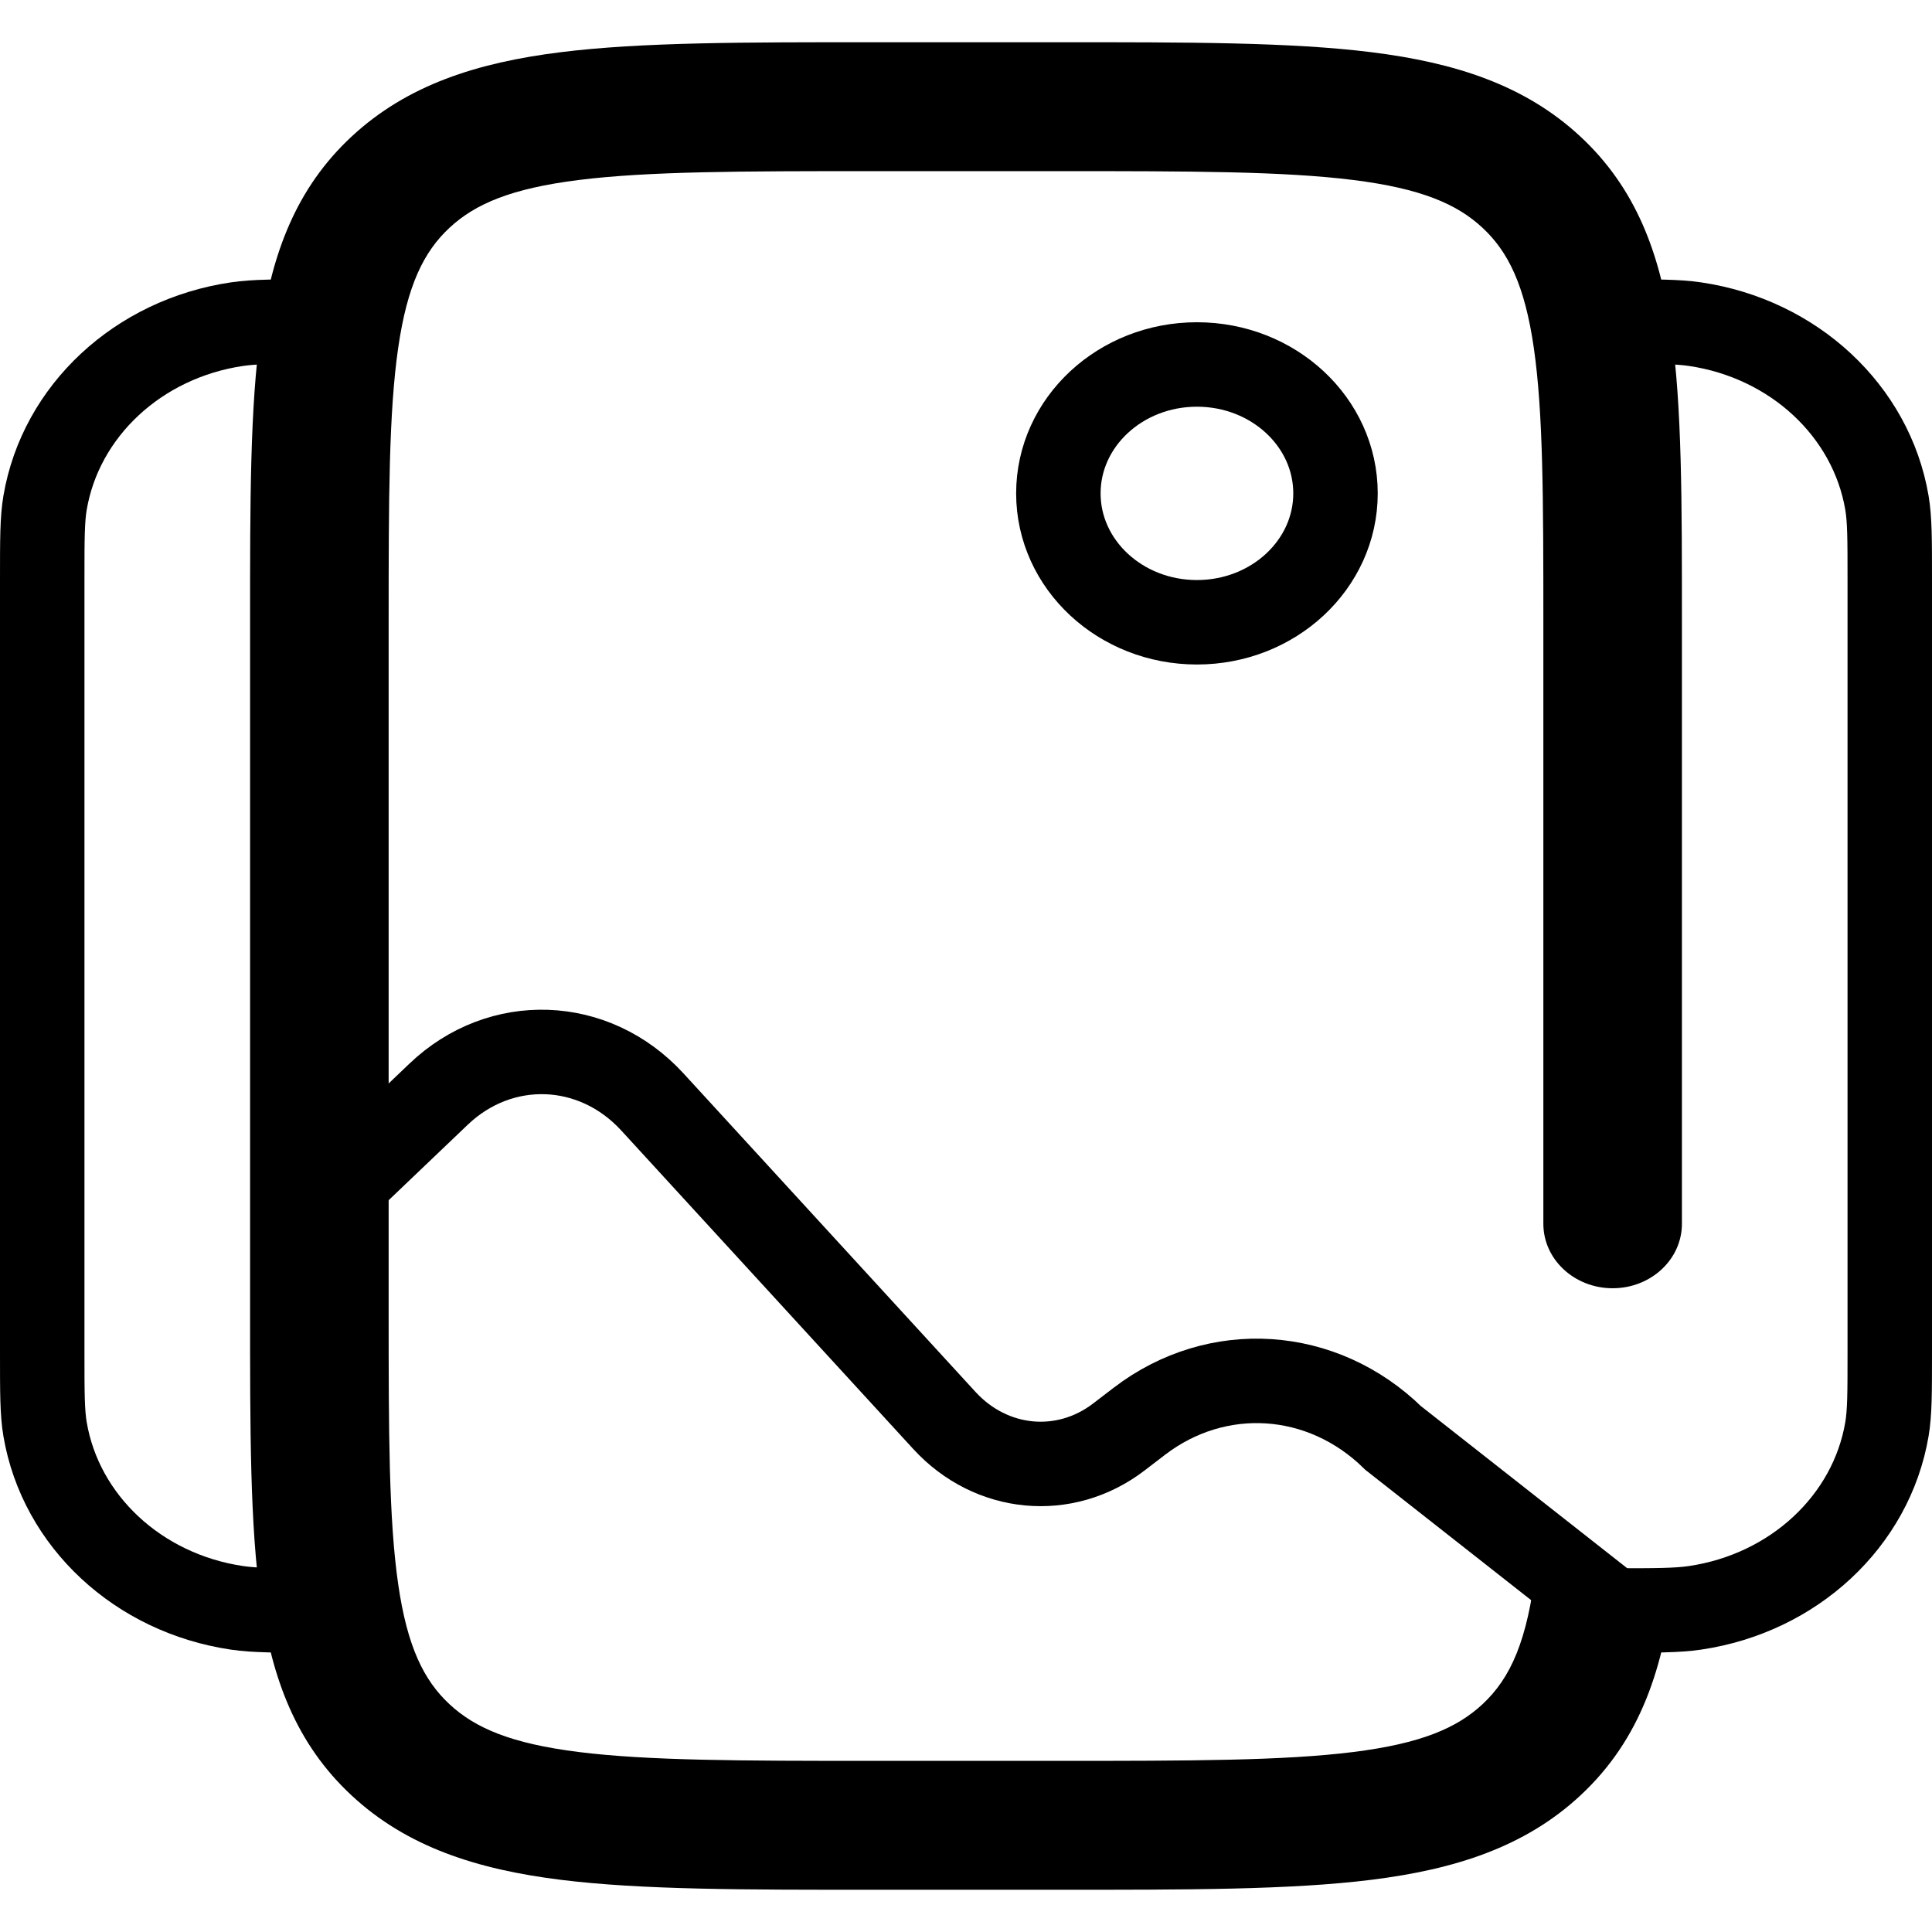 <svg width="250" height="250" viewBox="0 0 366 350" fill="none" xmlns="http://www.w3.org/2000/svg">
<path d="M292.375 223.837C292.375 230.58 298.252 236.047 305.5 236.047C312.749 236.047 318.625 230.58 318.625 223.837H292.375ZM165.5 24.419H200.5V1.77907e-05H165.5V24.419ZM200.5 325.581H165.5V350H200.5V325.581ZM73.625 240.116V109.884H47.375V240.116H73.625ZM165.5 325.581C140.38 325.581 122.861 325.555 109.642 323.903C96.801 322.296 90.001 319.36 85.158 314.853L66.596 332.121C77.13 341.919 90.392 346.134 106.144 348.103C121.519 350.026 141.122 350 165.5 350V325.581ZM47.375 240.116C47.375 262.793 47.347 281.029 49.414 295.332C51.532 309.984 56.062 322.321 66.596 332.121L85.158 314.853C80.314 310.347 77.156 304.023 75.43 292.077C73.653 279.78 73.625 263.483 73.625 240.116H47.375ZM200.5 350C224.878 350 244.481 350.026 259.857 348.103C275.608 346.134 288.87 341.919 299.405 332.121L280.843 314.853C275.999 319.36 269.2 322.296 256.358 323.903C243.139 325.555 225.62 325.581 200.5 325.581V350ZM200.5 24.419C225.62 24.419 243.139 24.445 256.358 26.098C269.2 27.704 275.999 30.641 280.843 35.147L299.405 17.88C288.87 8.081 275.608 3.867 259.857 1.897C244.481 -0.026 224.878 1.77907e-05 200.5 1.77907e-05V24.419ZM318.625 109.884C318.625 87.207 318.653 68.971 316.586 54.669C314.469 40.016 309.938 27.679 299.405 17.88L280.843 35.147C285.687 39.652 288.844 45.978 290.571 57.923C292.347 70.219 292.375 86.516 292.375 109.884H318.625ZM165.5 1.77907e-05C141.122 1.77907e-05 121.519 -0.026 106.144 1.897C90.392 3.867 77.13 8.081 66.596 17.88L85.158 35.147C90.001 30.641 96.801 27.704 109.642 26.098C122.861 24.445 140.38 24.419 165.5 24.419V1.77907e-05ZM73.625 109.884C73.625 86.516 73.653 70.219 75.43 57.923C77.156 45.978 80.314 39.652 85.158 35.147L66.596 17.88C56.062 27.679 51.532 40.016 49.414 54.669C47.347 68.971 47.375 87.207 47.375 109.884H73.625ZM291.005 288.685C289.402 302.869 286.121 309.944 280.843 314.853L299.405 332.121C310.908 321.42 315.249 307.694 317.111 291.239L291.005 288.685ZM292.375 109.884V223.837H318.625V109.884H292.375Z" fill="black"/>
<path d="M305.499 297.093C313.628 297.093 317.693 297.093 321.093 296.591C339.813 293.834 354.496 280.176 357.46 262.762C357.999 259.599 357.999 255.817 357.999 248.256V101.744C357.999 94.182 357.999 90.402 357.46 87.238C354.496 69.824 339.813 56.166 321.093 53.408C317.693 52.907 313.628 52.907 305.499 52.907" stroke="black" stroke-width="16"/>
<path d="M60.5 297.093C52.371 297.093 48.307 297.093 44.906 296.591C26.186 293.834 11.504 280.176 8.539 262.762C8 259.599 8 255.817 8 248.256V101.744C8 94.182 8 90.402 8.539 87.238C11.504 69.824 26.186 56.166 44.906 53.408C48.307 52.907 52.371 52.907 60.5 52.907" stroke="black" stroke-width="16"/>
<path d="M226.749 109.884C241.246 109.884 252.999 98.951 252.999 85.465C252.999 71.979 241.246 61.047 226.749 61.047C212.252 61.047 200.499 71.979 200.499 85.465C200.499 98.951 212.252 109.884 226.749 109.884Z" stroke="black" stroke-width="16"/>
<path d="M60.5 220.84L83.086 199.283C94.837 188.069 112.547 188.712 123.587 200.755L178.902 261.09C187.764 270.757 201.713 272.075 211.966 264.216L215.812 261.268C230.567 249.957 250.529 251.267 263.934 264.426L305.5 297.093" stroke="black" stroke-width="16" stroke-linecap="round"/>
</svg>
